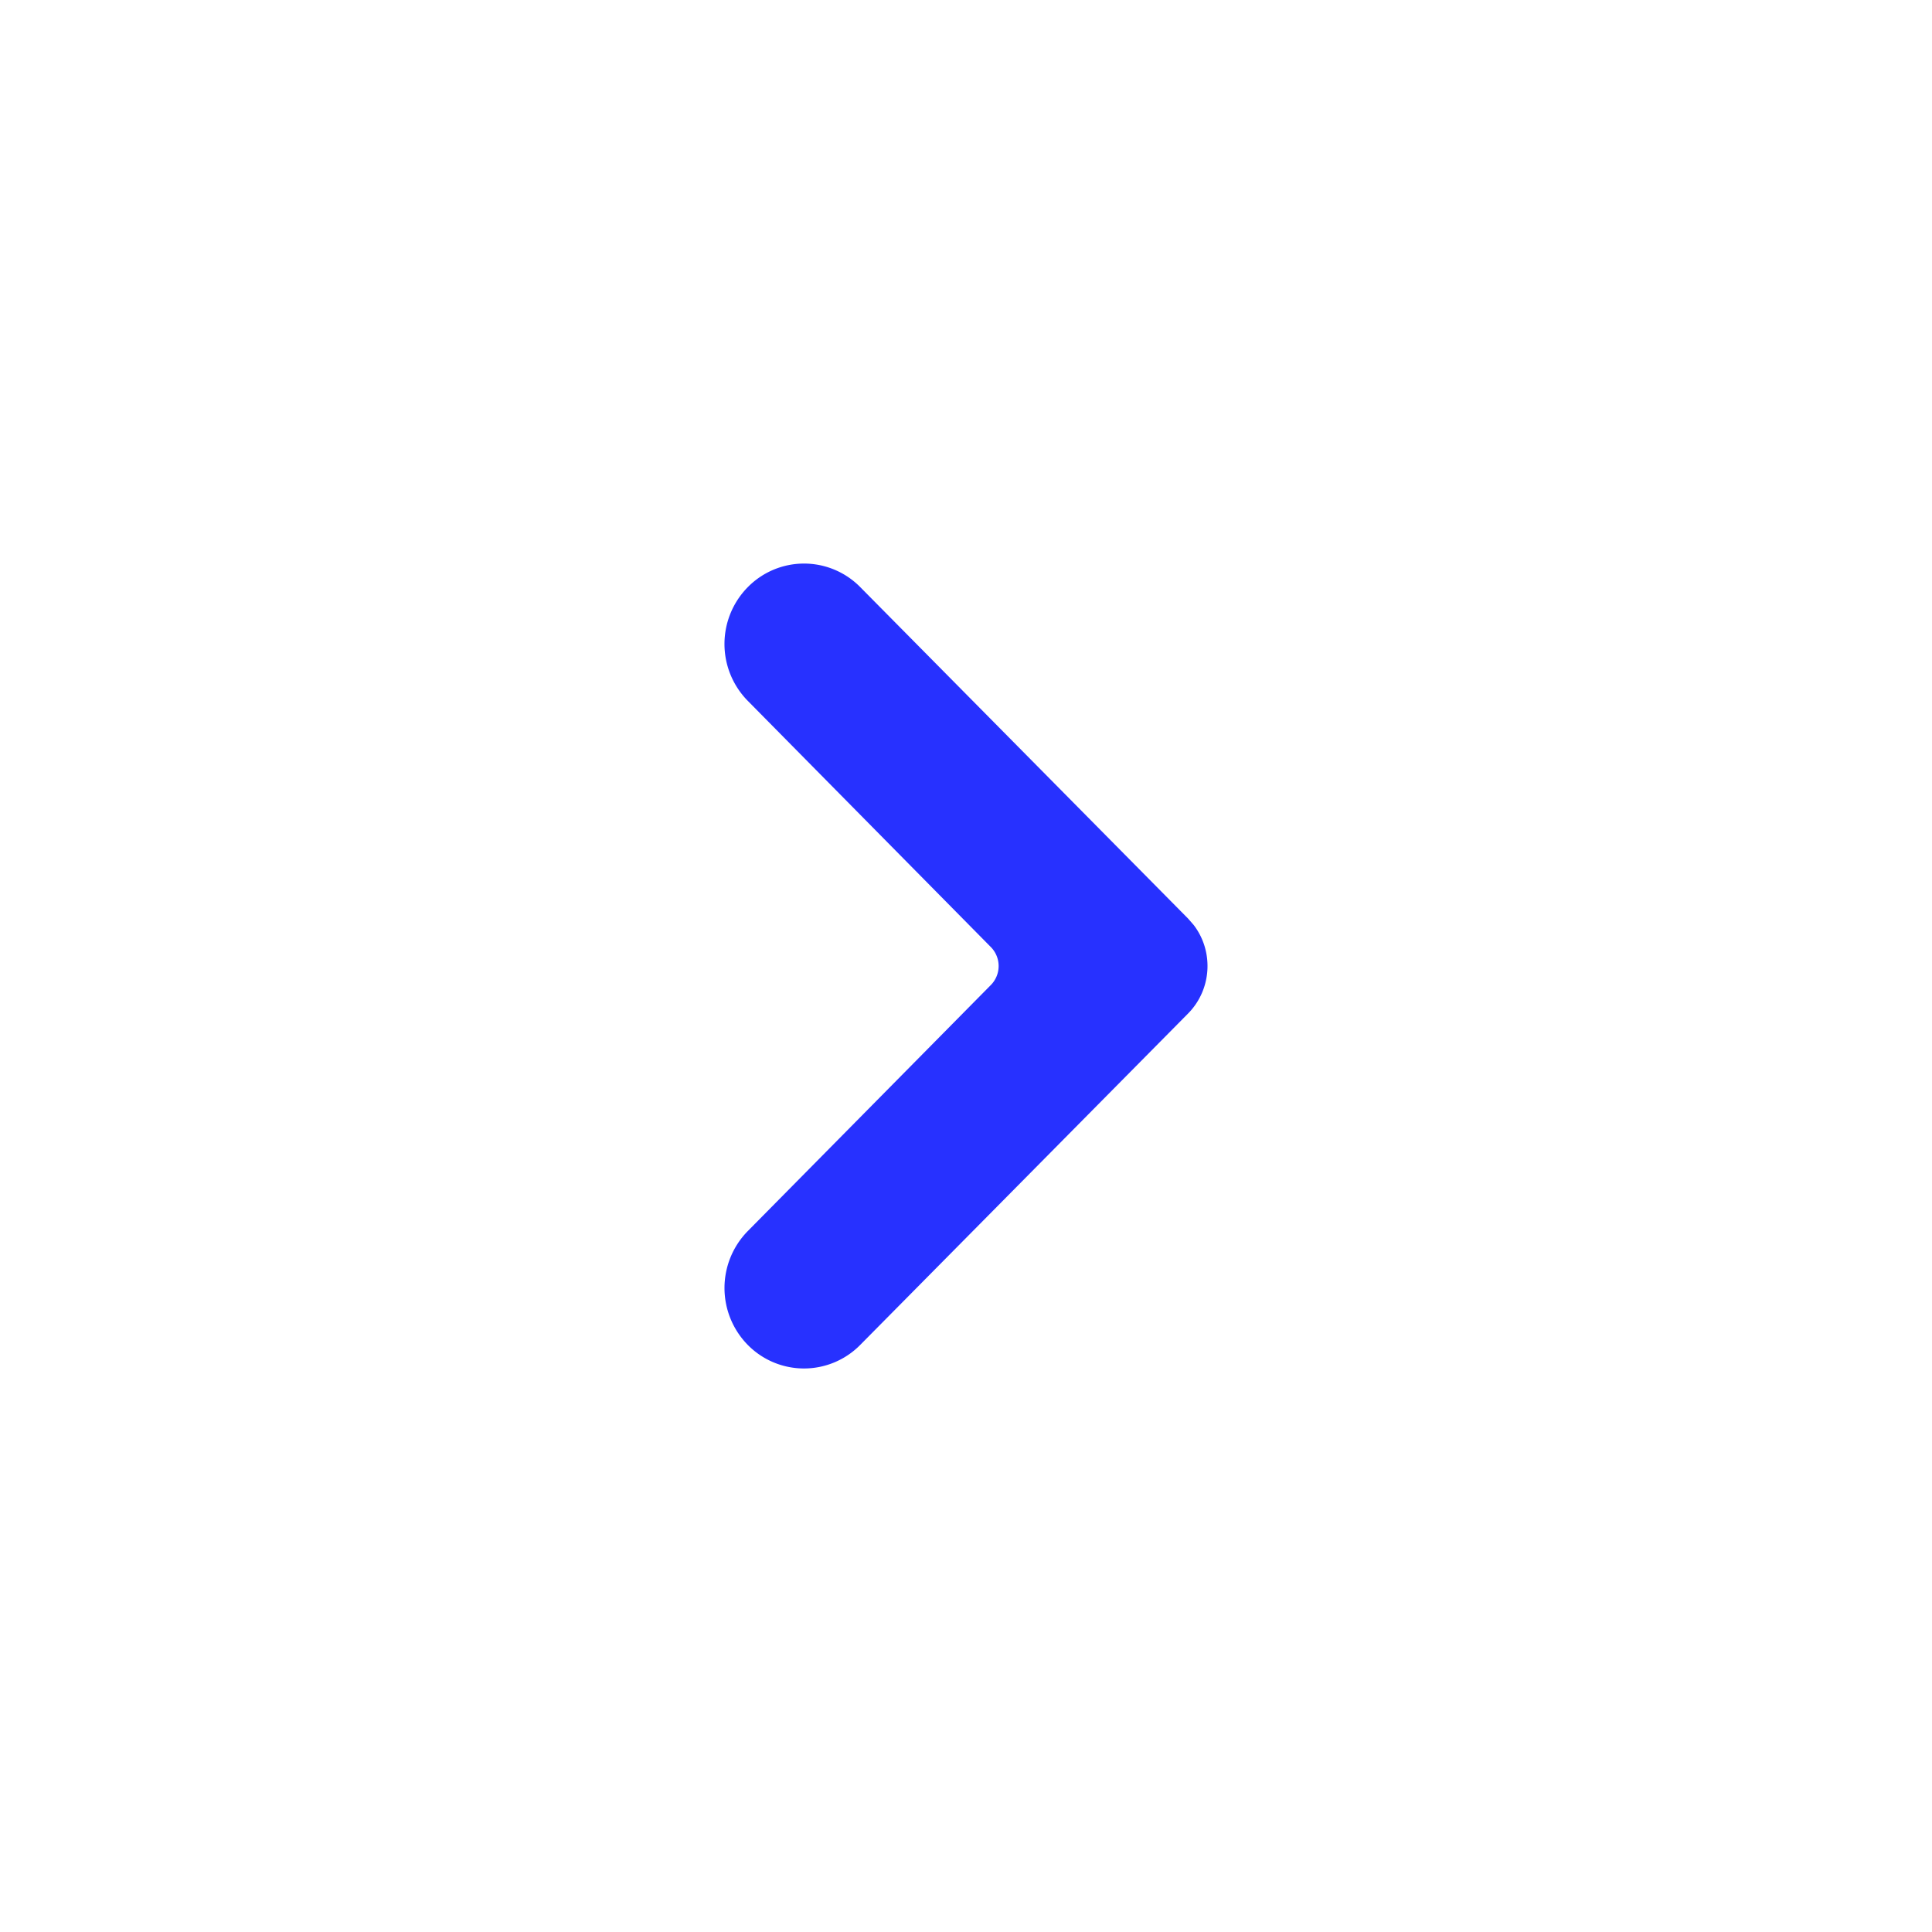 <svg width="24" height="24" xmlns="http://www.w3.org/2000/svg"><g id="Symbols" stroke="none" stroke-width="1" fill="none" fill-rule="evenodd"><g id="Data-Display/Icons/angle-right" fill="#2731FF"><path d="M9.29 7.293a1.006 1.006 0 0 0 0 1.414l3.019 3.058a.336.336 0 0 1 0 .471l-3.02 3.057a1.009 1.009 0 0 0 0 1.414.98.98 0 0 0 1.397 0l4.073-4.117c.296-.3.32-.773.069-1.1l-.07-.08-4.072-4.117a.98.98 0 0 0-1.396 0Z" id="Shape"/></g></g></svg>